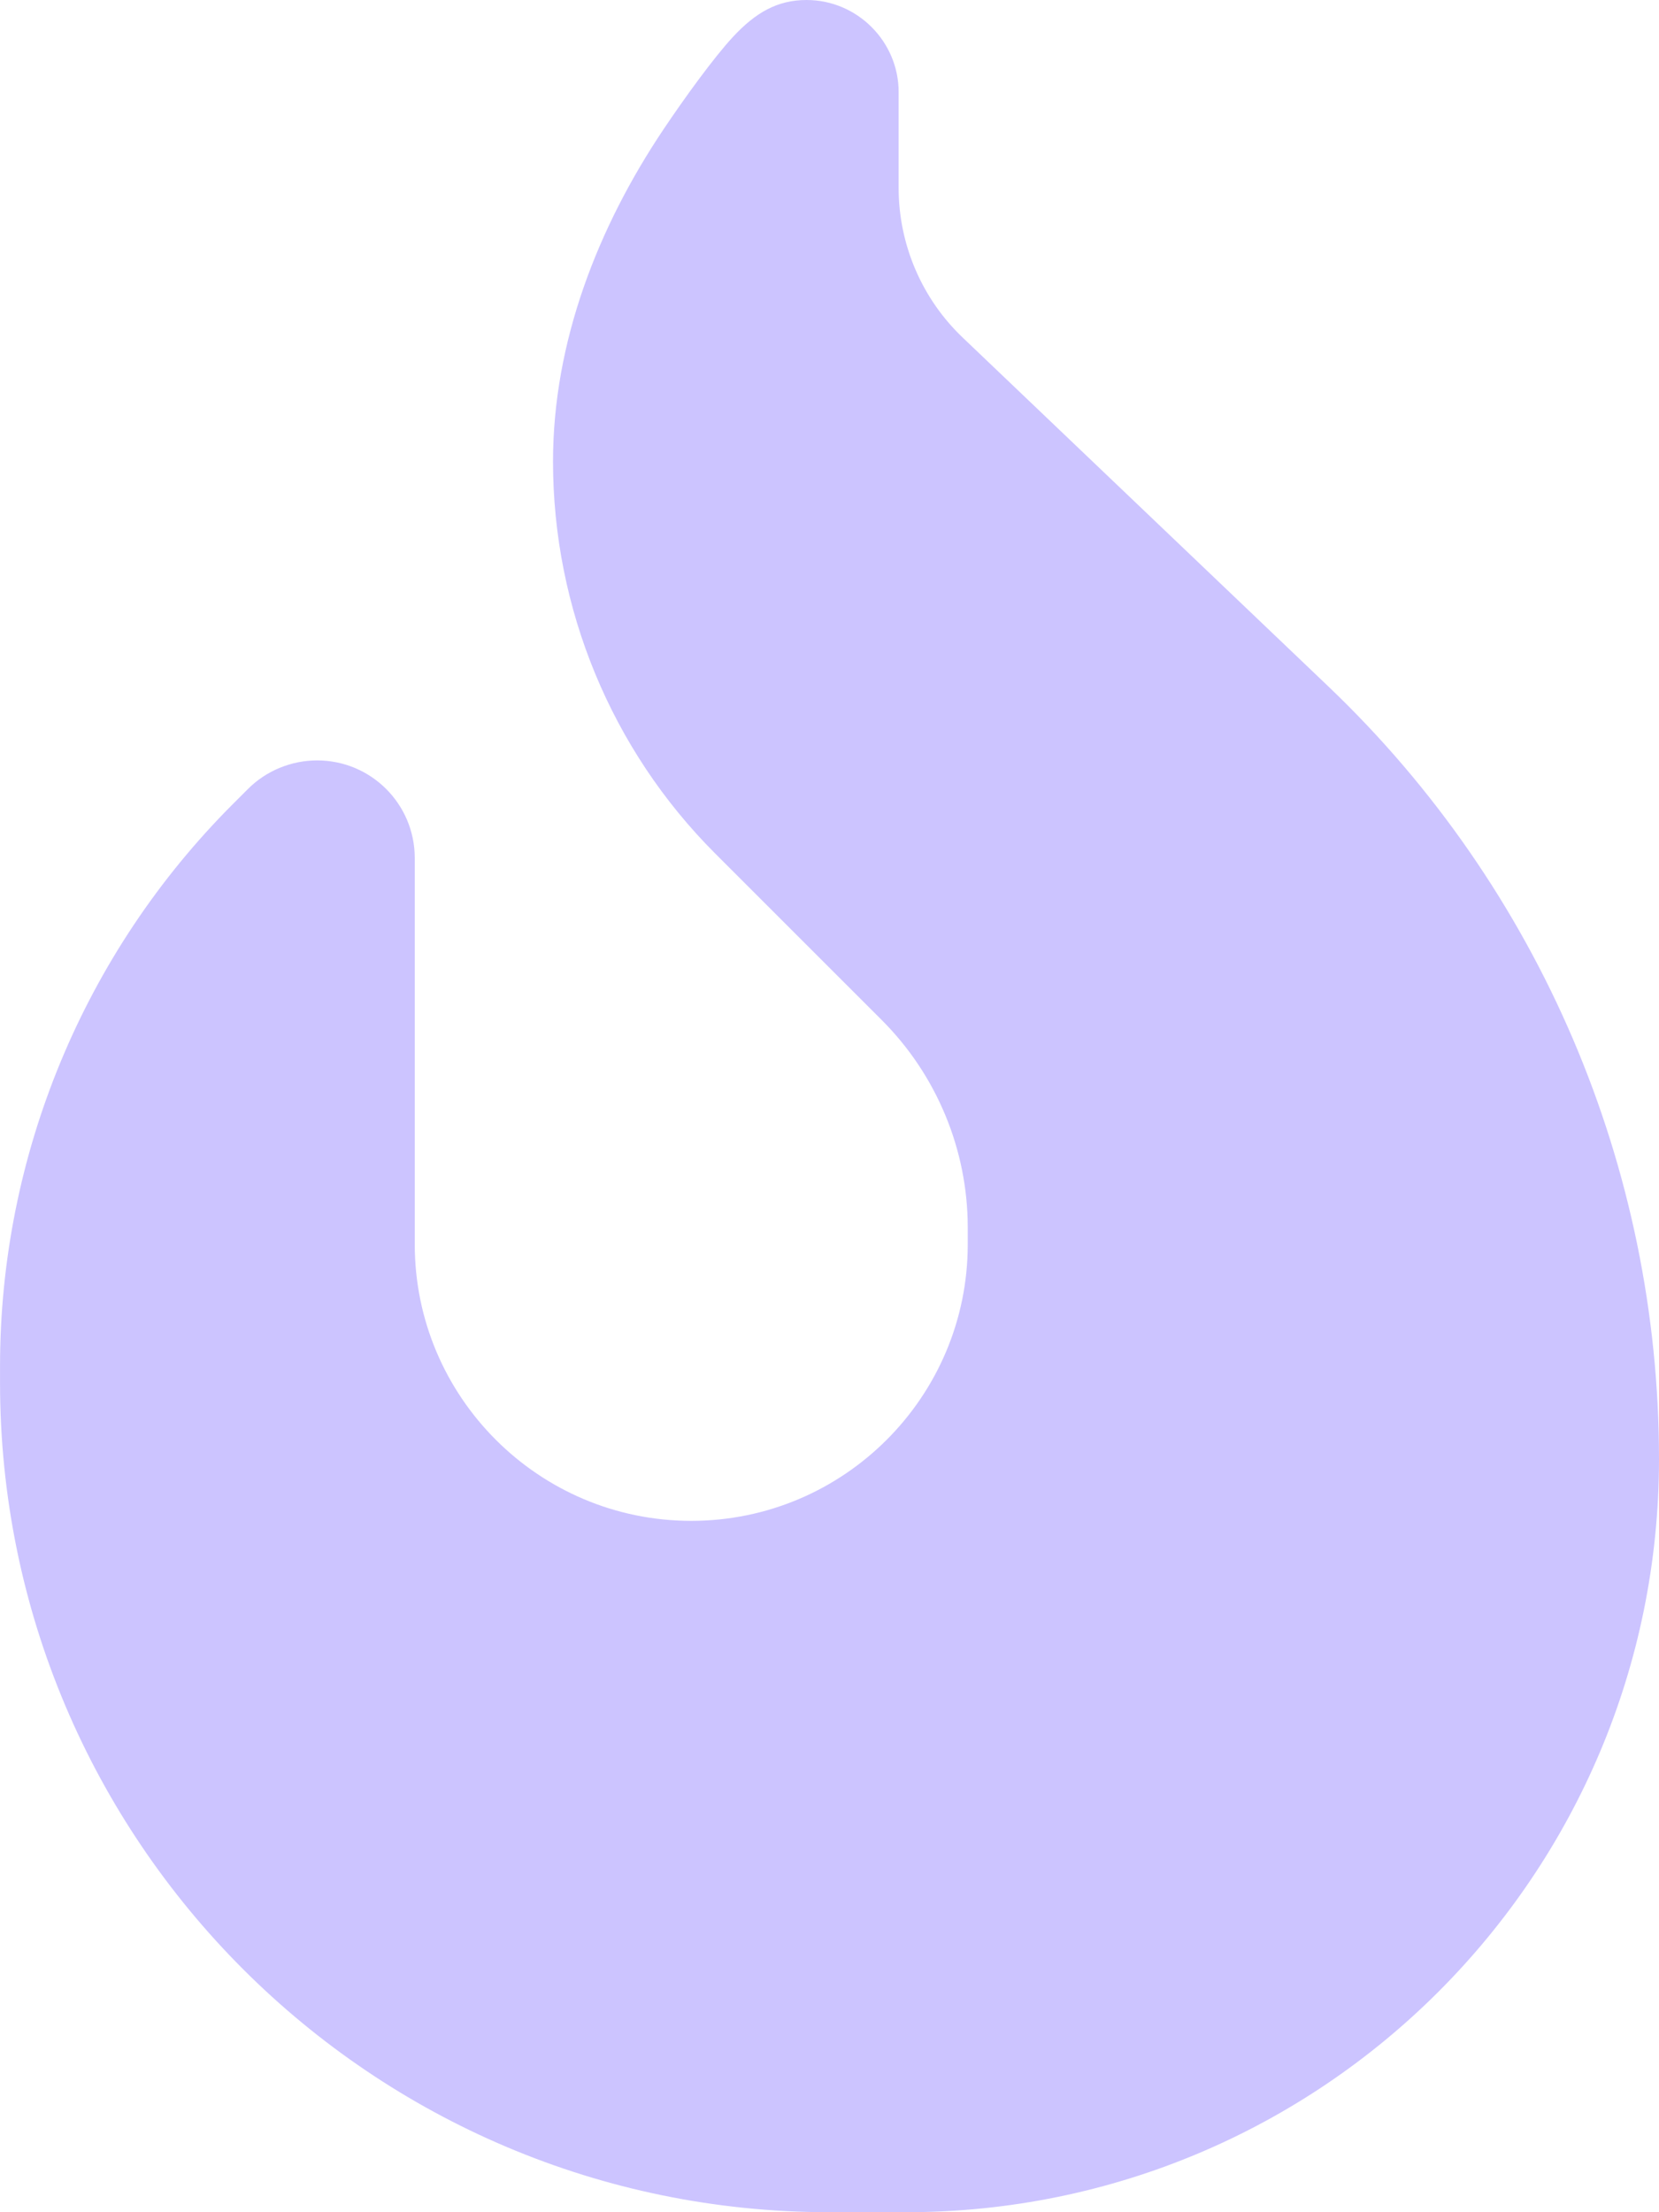 <?xml version="1.0" encoding="UTF-8" standalone="no"?>
<!-- Created with Inkscape (http://www.inkscape.org/) -->

<svg
   width="55.279mm"
   height="73.705mm"
   viewBox="0 0 55.279 73.705"
   version="1.1"
   id="svg1"
   xml:space="preserve"
   sodipodi:docname="flame.svg"
   xmlns:inkscape="http://www.inkscape.org/namespaces/inkscape"
   xmlns:sodipodi="http://sodipodi.sourceforge.net/DTD/sodipodi-0.dtd"
   xmlns="http://www.w3.org/2000/svg"
   xmlns:svg="http://www.w3.org/2000/svg"><sodipodi:namedview
     id="namedview1"
     pagecolor="#ffffff"
     bordercolor="#000000"
     borderopacity="0.25"
     inkscape:showpageshadow="2"
     inkscape:pageopacity="0.0"
     inkscape:pagecheckerboard="0"
     inkscape:deskcolor="#d1d1d1"
     inkscape:document-units="mm" /><defs
     id="defs1" /><g
     id="layer1"
     transform="translate(-27.071,-9.427)"><path
       id="path1-23"
       style="fill:#ccc4ff;fill-opacity:1;stroke-width:0.144"
       d="m 53.948,9.427 c -0.964,0 -1.694,0.409 -2.462,1.238 -0.624,0.674 -1.591,2.004 -2.303,3.066 -2.186,3.261 -3.685,7.083 -3.685,11.07 0,4.894 1.943,9.602 5.398,13.057 l 5.557,5.556 c 1.828,1.828 2.864,4.319 2.864,6.91 v 0.561 c 0,5.082 -4.131,9.213 -9.213,9.213 -5.082,0 -9.213,-4.132 -9.213,-9.213 V 38.016 c 0,-1.799 -1.454,-3.254 -3.253,-3.254 -0.864,0 -1.699,0.346 -2.303,0.95 l -0.504,0.504 c -4.966,4.966 -7.759,11.704 -7.759,18.729 v 0.547 c 0,15.259 12.38,27.64 27.639,27.64 h 2.548 c 13.863,0 25.091,-11.229 25.091,-25.091 0,-9.717 -3.973,-19.016 -10.998,-25.725 L 59.159,20.684 c -1.368,-1.296 -2.145,-3.109 -2.145,-4.995 v -3.196 c 0,-1.684 -1.382,-3.066 -3.066,-3.066 z" /></g></svg>
